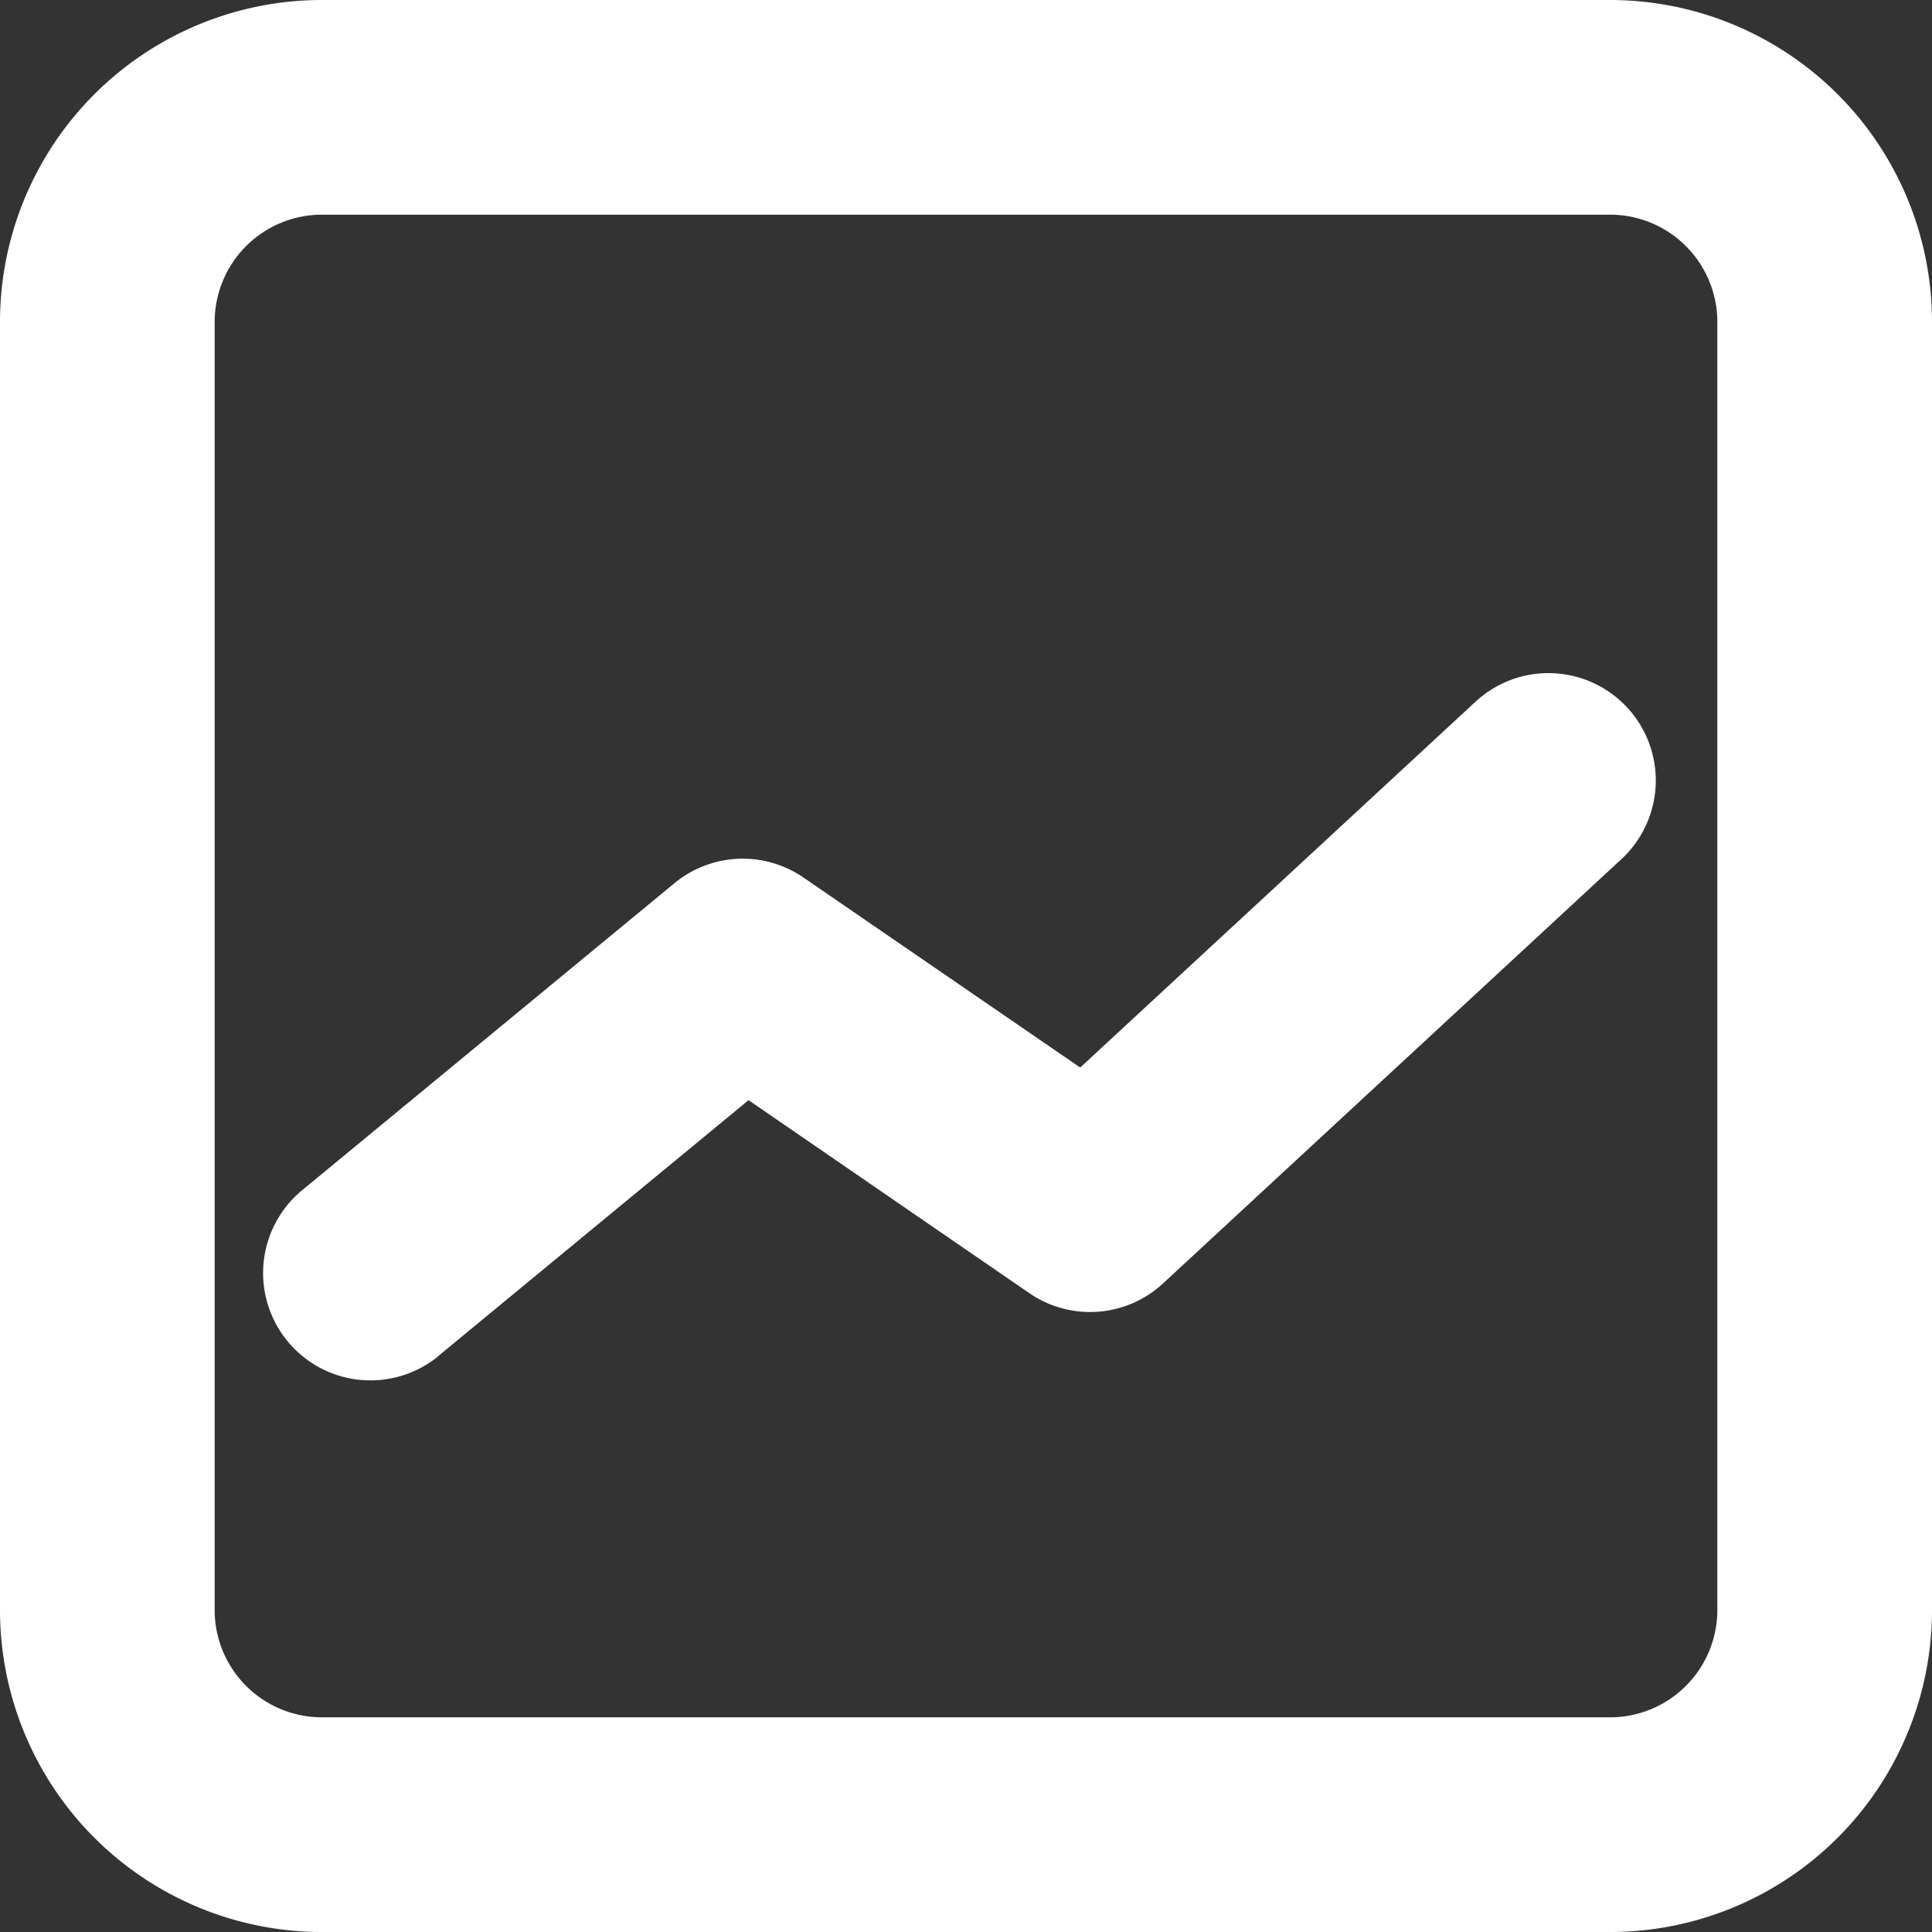 <?xml version="1.0" standalone="no"?><!DOCTYPE svg PUBLIC "-//W3C//DTD SVG 1.1//EN" "http://www.w3.org/Graphics/SVG/1.1/DTD/svg11.dtd"><svg t="1650279019027" class="icon" viewBox="0 0 1024 1024" version="1.1" xmlns="http://www.w3.org/2000/svg" p-id="3621" width="64" height="64" xmlns:xlink="http://www.w3.org/1999/xlink"><rect x="0" y="0" width="1024" height="1024" fill="#333333" stroke="none"/><defs><style type="text/css">@font-face { font-family: feedback-iconfont; src: url("//at.alicdn.com/t/font_1031158_u69w8yhxdu.woff2?t=1630033759944") format("woff2"), url("//at.alicdn.com/t/font_1031158_u69w8yhxdu.woff?t=1630033759944") format("woff"), url("//at.alicdn.com/t/font_1031158_u69w8yhxdu.ttf?t=1630033759944") format("truetype"); }
</style></defs><path d="M170.667 113.778a56.889 56.889 0 0 0-56.889 56.889v682.667a56.889 56.889 0 0 0 56.889 56.889h682.667a56.889 56.889 0 0 0 56.889-56.889V170.667a56.889 56.889 0 0 0-56.889-56.889H170.667z m0-113.778h682.667a170.667 170.667 0 0 1 170.667 170.667v682.667a170.667 170.667 0 0 1-170.667 170.667H170.667a170.667 170.667 0 0 1-170.667-170.667V170.667a170.667 170.667 0 0 1 170.667-170.667z" p-id="3622" fill="#ffffff"></path><path d="M232.562 718.62a56.889 56.889 0 1 1-72.42-87.78l197.291-162.702a56.889 56.889 0 0 1 68.437-3.015l146.66 100.693 208.953-193.365a56.889 56.889 0 1 1 77.255 83.513l-242.347 224.313a56.889 56.889 0 0 1-70.827 5.12L396.743 583.111l-164.181 135.396z" p-id="3623" fill="#ffffff"></path></svg>